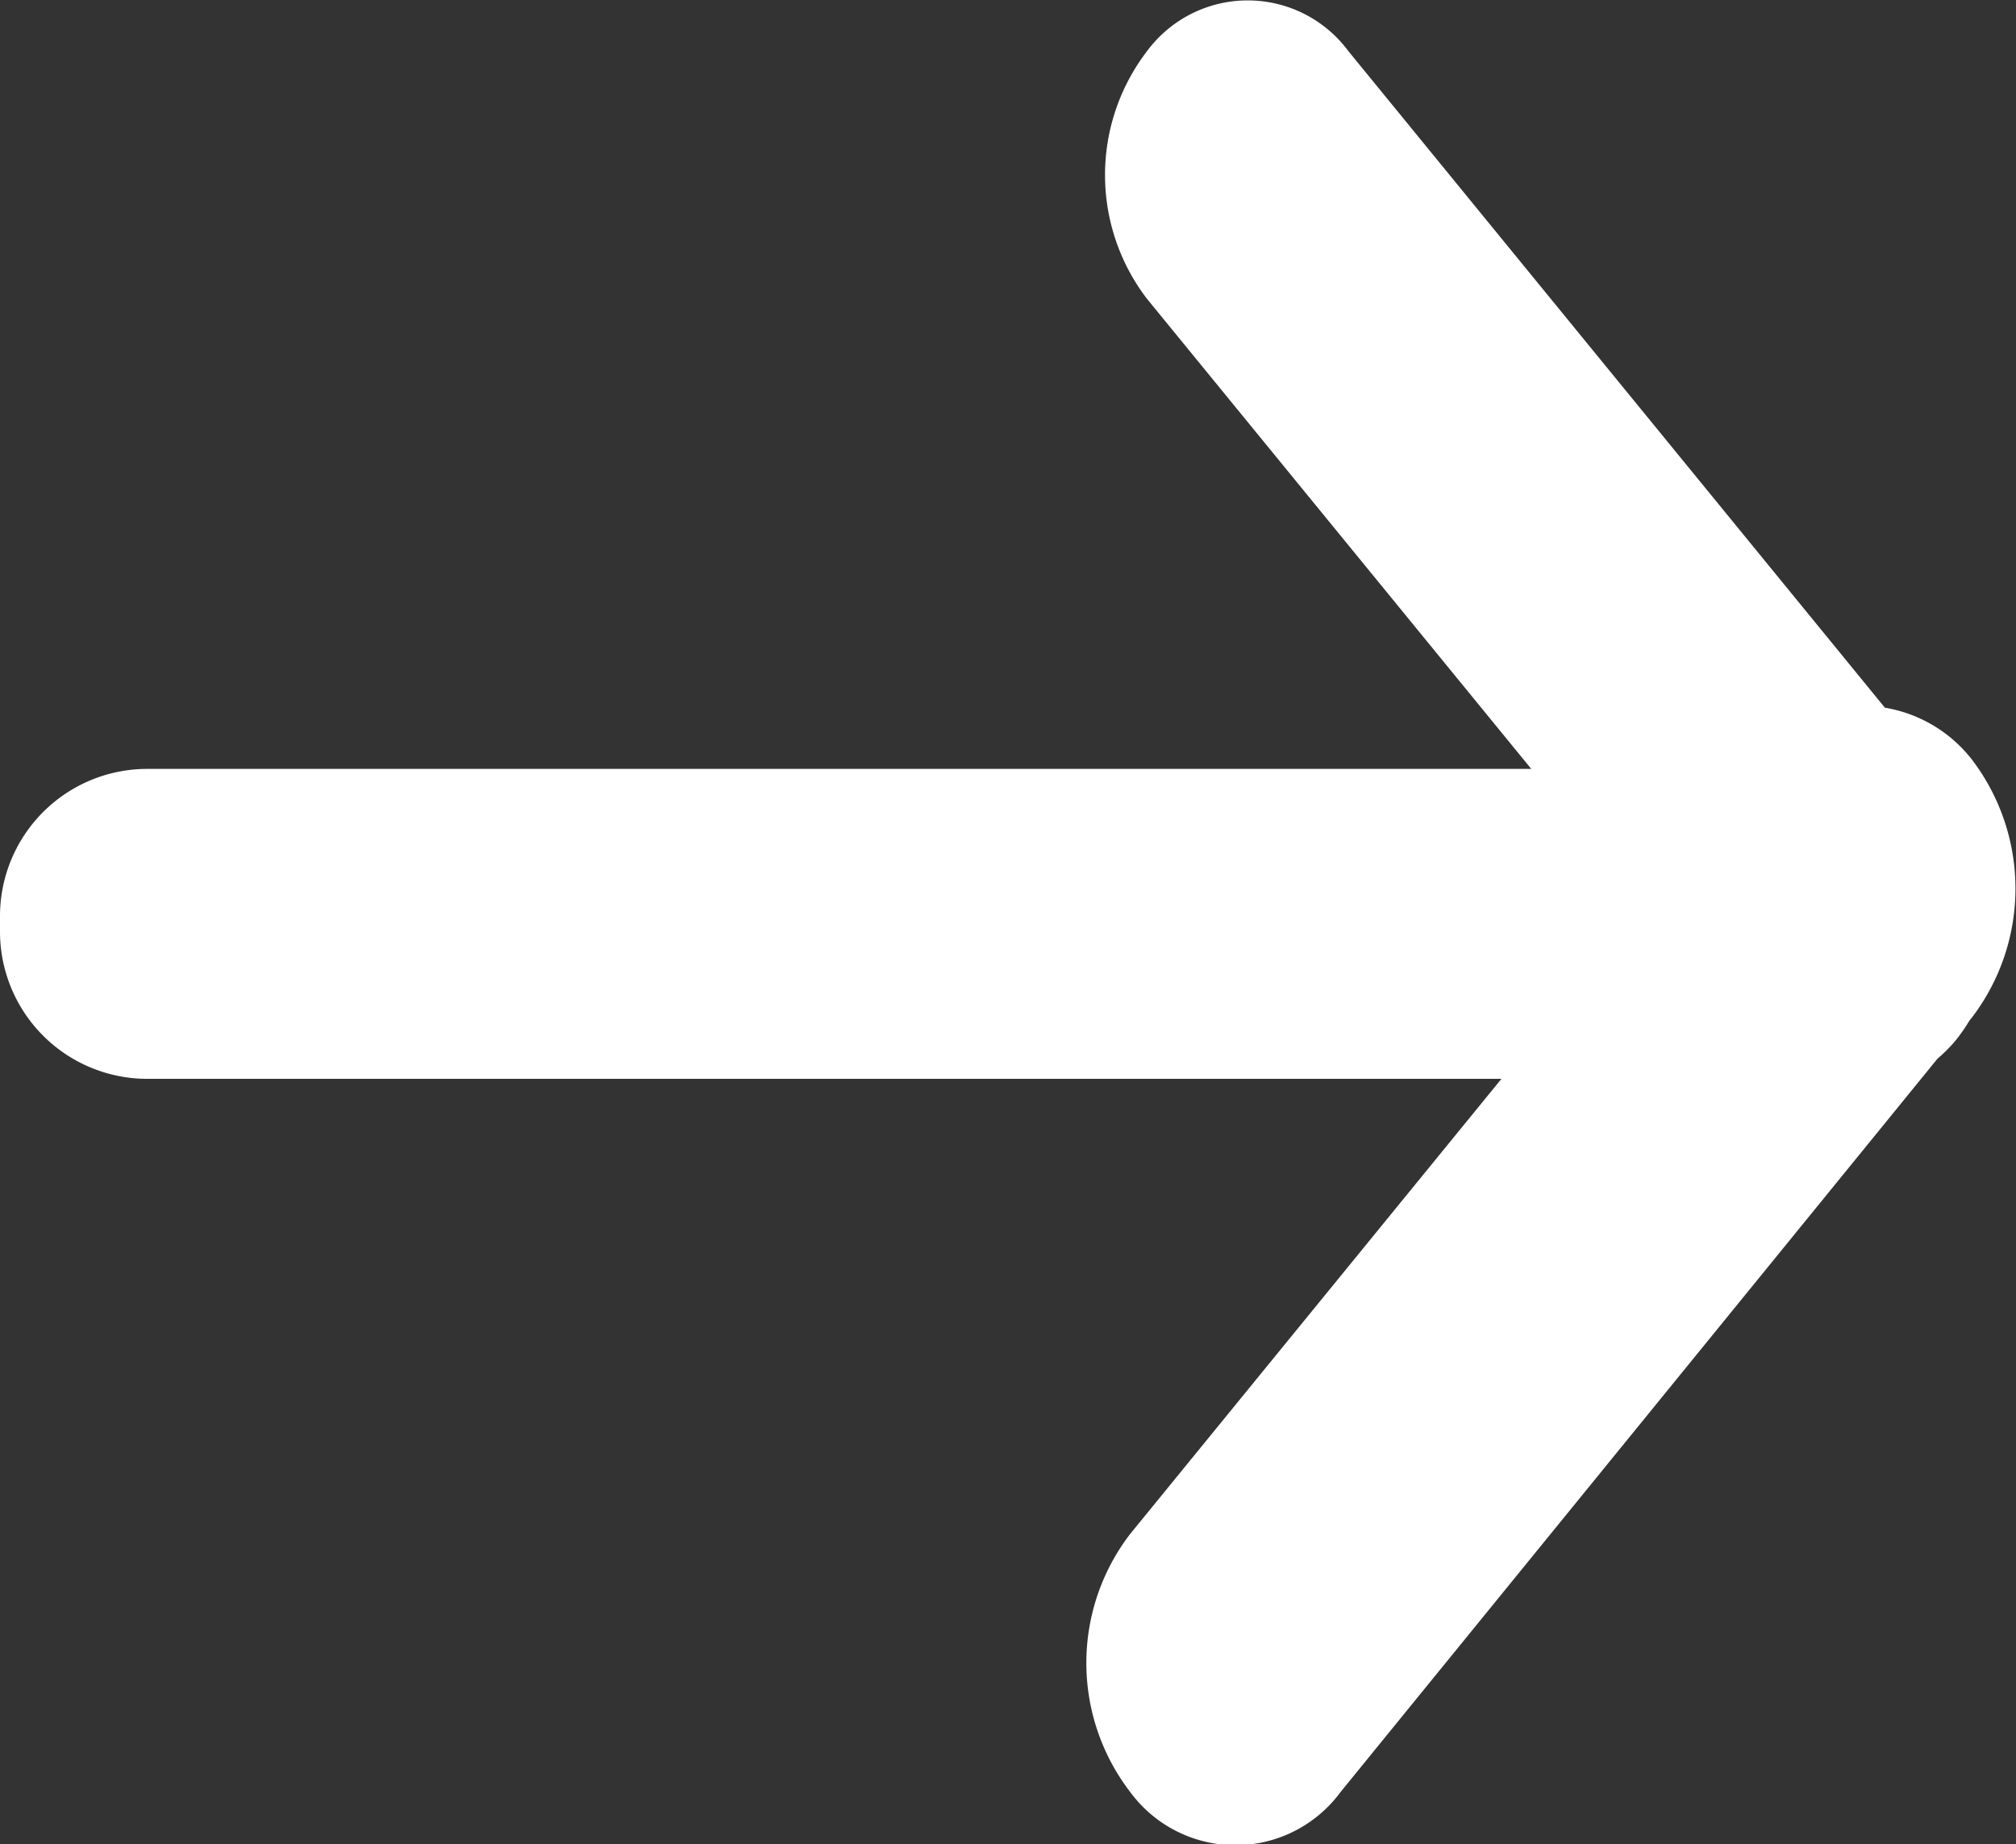 <svg xmlns="http://www.w3.org/2000/svg" width="11.362" height="10.396" viewBox="0 0 11.362 10.396"><rect x="0" y="0" width="11.362" height="10.396" fill="#333333" stroke="none"/><path fill="white" d="M6.369,10.1a1.194,1.194,0,0,1,0-1.453L8.462,6.081H.83A.83.83,0,0,1,0,5.251V5.164a.83.83,0,0,1,.83-.83h7.8L6.464,1.684a1.148,1.148,0,0,1,0-1.395A.706.706,0,0,1,7.6.289l3.023,3.7a.786.786,0,0,1,.491.293,1.2,1.2,0,0,1,0,1.453l-.014.017a.969.969,0,0,1-.081.116.886.886,0,0,1-.1.1L7.556,10.1a.736.736,0,0,1-1.187,0Z"/></svg>